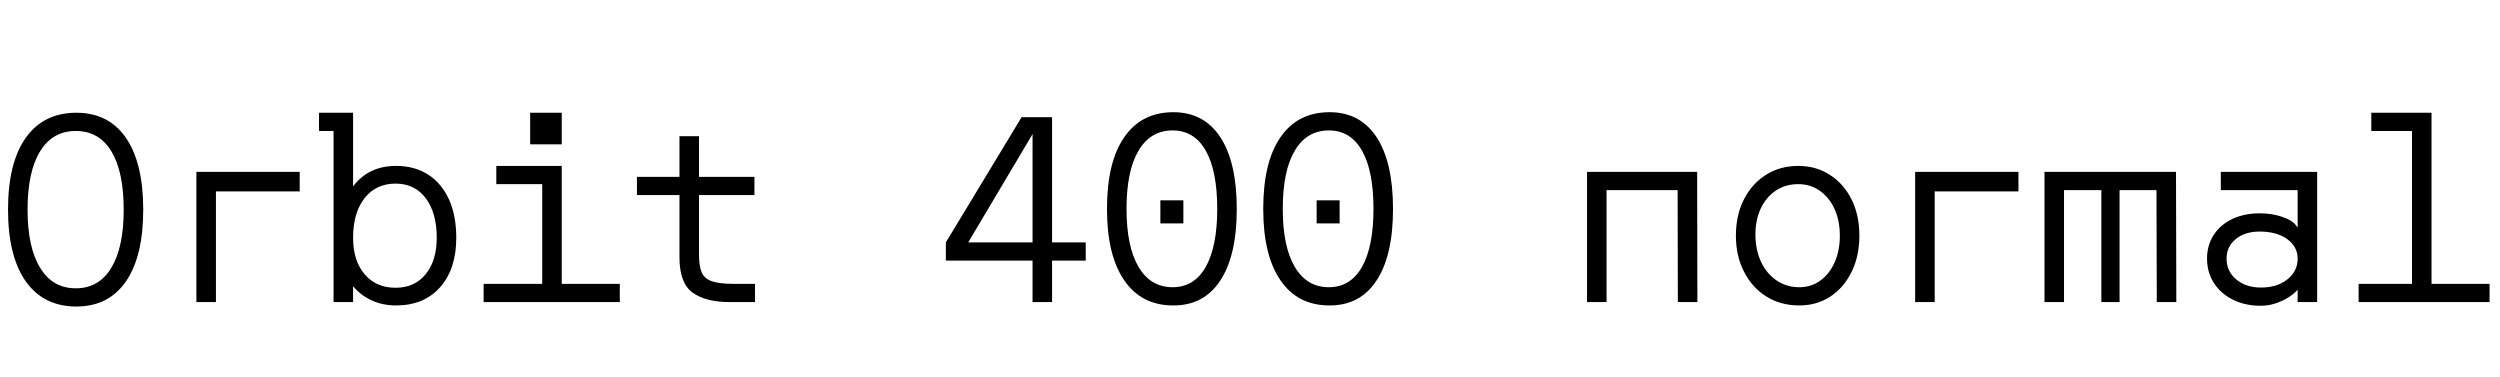 <svg xmlns="http://www.w3.org/2000/svg" xmlns:xlink="http://www.w3.org/1999/xlink" width="230.4" height="34.752"><path fill="black" d="M0.74 19.32L0.74 19.32Q0.74 15.02 2.36 12.72Q3.98 10.42 6.98 10.39L6.98 10.39Q9.98 10.37 11.59 12.68Q13.20 15 13.20 19.32L13.20 19.32Q13.20 23.64 11.59 25.96Q9.98 28.27 6.98 28.25L6.98 28.25Q3.98 28.22 2.36 25.91Q0.74 23.59 0.74 19.32ZM11.40 19.32L11.40 19.32Q11.40 15.82 10.26 13.94Q9.12 12.07 6.98 12.07L6.98 12.07Q4.85 12.07 3.70 13.94Q2.54 15.82 2.54 19.32L2.54 19.32Q2.54 22.80 3.70 24.68Q4.85 26.57 6.98 26.57L6.98 26.57Q9.12 26.57 10.26 24.68Q11.40 22.80 11.40 19.32ZM19.90 27.84L18.10 27.84L18.10 15.84L27.62 15.84L27.62 17.64L19.90 17.64L19.90 27.84ZM32.54 26.38L32.54 26.38L32.54 27.84L30.74 27.84L30.74 12.07L29.40 12.07L29.40 10.39L32.54 10.39L32.54 17.18Q33.96 15.29 36.50 15.29L36.50 15.29Q38.21 15.29 39.46 16.09Q40.70 16.90 41.38 18.38Q42.05 19.87 42.05 21.91L42.05 21.91Q42.05 24.79 40.56 26.47Q39.07 28.15 36.50 28.15L36.50 28.15Q35.26 28.15 34.25 27.68Q33.24 27.22 32.54 26.38ZM32.54 21.91L32.54 21.91Q32.54 24.02 33.60 25.27Q34.66 26.52 36.46 26.52L36.46 26.52Q38.21 26.52 39.23 25.27Q40.25 24.02 40.25 21.91L40.25 21.91Q40.25 19.61 39.23 18.26Q38.21 16.92 36.46 16.92L36.46 16.92Q34.66 16.92 33.60 18.26Q32.54 19.61 32.54 21.91ZM51.77 13.30L48.86 13.30L48.86 10.39L51.77 10.39L51.77 13.30ZM51.77 15.29L51.77 26.16L57.12 26.16L57.12 27.84L44.57 27.84L44.57 26.16L49.97 26.16L49.97 16.97L45.74 16.97L45.74 15.29L51.77 15.29ZM67.61 26.16L67.61 26.16L69.58 26.16L69.58 27.84L67.27 27.84Q65.02 27.84 63.82 26.96Q62.62 26.09 62.62 23.71L62.62 23.71L62.62 17.98L58.70 17.98L58.70 16.30L62.62 16.30L62.62 12.55L64.42 12.55L64.42 16.30L69.53 16.30L69.53 17.98L64.42 17.98L64.42 23.47Q64.42 24.55 64.68 25.13Q64.94 25.70 65.64 25.93Q66.34 26.16 67.61 26.16ZM100.06 24.02L96.96 24.02L96.96 27.84L95.16 27.84L95.16 24.02L87.17 24.02L87.17 22.34L94.15 10.80L96.96 10.80L96.96 22.34L100.06 22.34L100.06 24.02ZM95.16 22.34L95.16 12.36L89.23 22.34L95.16 22.34ZM102.02 19.25L102.02 19.25Q102.02 14.95 103.60 12.66Q105.17 10.37 108.07 10.34L108.07 10.34Q110.93 10.32 112.45 12.62Q113.98 14.93 113.98 19.25L113.98 19.25Q113.98 23.57 112.45 25.87Q110.93 28.18 108.07 28.15L108.07 28.15Q105.17 28.13 103.60 25.82Q102.02 23.52 102.02 19.25ZM103.82 19.25L103.82 19.25Q103.82 22.73 104.93 24.60Q106.03 26.47 108.07 26.47L108.07 26.47Q110.06 26.47 111.12 24.60Q112.18 22.73 112.18 19.25L112.18 19.25Q112.18 15.74 111.12 13.88Q110.06 12.02 108.07 12.02L108.07 12.02Q106.03 12.02 104.93 13.88Q103.82 15.74 103.82 19.25ZM109.06 20.59L106.94 20.59L106.94 18.46L109.06 18.46L109.06 20.59ZM116.42 19.25L116.42 19.25Q116.42 14.95 118.00 12.66Q119.57 10.37 122.47 10.34L122.47 10.34Q125.33 10.32 126.85 12.62Q128.38 14.93 128.38 19.25L128.38 19.25Q128.38 23.57 126.85 25.87Q125.33 28.18 122.47 28.15L122.47 28.15Q119.57 28.13 118.00 25.82Q116.42 23.52 116.42 19.25ZM118.22 19.25L118.22 19.25Q118.22 22.73 119.33 24.60Q120.43 26.47 122.47 26.47L122.47 26.47Q124.46 26.47 125.52 24.60Q126.58 22.73 126.58 19.25L126.58 19.25Q126.58 15.74 125.52 13.88Q124.46 12.02 122.47 12.02L122.47 12.02Q120.43 12.02 119.33 13.88Q118.22 15.74 118.22 19.25ZM123.46 20.59L121.34 20.59L121.34 18.46L123.46 18.46L123.46 20.59ZM148.06 27.84L146.26 27.84L146.26 15.84L156.41 15.84L156.43 27.84L154.63 27.84L154.61 17.52L148.06 17.52L148.06 27.84ZM159.98 21.72L159.98 21.72Q159.98 19.82 160.72 18.38Q161.45 16.94 162.74 16.12Q164.04 15.29 165.72 15.29L165.72 15.29Q167.38 15.29 168.65 16.12Q169.92 16.94 170.64 18.38Q171.36 19.82 171.36 21.72L171.36 21.72Q171.36 23.59 170.65 25.04Q169.94 26.50 168.70 27.32Q167.45 28.15 165.82 28.15L165.82 28.15Q164.09 28.15 162.78 27.32Q161.47 26.50 160.73 25.04Q159.98 23.59 159.98 21.72ZM165.82 26.47L165.82 26.47Q166.92 26.47 167.76 25.86Q168.60 25.25 169.08 24.18Q169.56 23.11 169.56 21.72L169.56 21.72Q169.56 20.33 169.07 19.26Q168.58 18.19 167.71 17.58Q166.85 16.97 165.72 16.97L165.72 16.97Q164.54 16.97 163.64 17.58Q162.74 18.19 162.25 19.26Q161.76 20.33 161.78 21.72L161.78 21.72Q161.81 23.11 162.32 24.18Q162.84 25.25 163.75 25.86Q164.66 26.47 165.82 26.47ZM178.30 27.84L176.50 27.84L176.50 15.84L186.02 15.84L186.02 17.64L178.30 17.64L178.30 27.84ZM190.22 27.84L188.42 27.84L188.42 15.84L200.54 15.84L200.57 27.84L198.77 27.84L198.74 17.52L195.34 17.52L195.34 27.84L193.66 27.84L193.66 17.52L190.22 17.52L190.22 27.84ZM208.25 19.66L208.25 19.66Q209.38 19.66 210.32 19.98Q211.27 20.30 211.63 20.81L211.63 20.81L211.75 20.98L211.75 17.52L204.67 17.52L204.67 15.84L213.55 15.84L213.55 27.84L211.75 27.84L211.75 26.71L211.63 26.83Q211.06 27.41 210.17 27.79Q209.28 28.18 208.37 28.18L208.37 28.18Q206.90 28.18 205.79 27.62Q204.67 27.07 204.04 26.09Q203.40 25.10 203.40 23.83L203.40 23.83Q203.40 22.61 204.01 21.66Q204.62 20.71 205.73 20.18Q206.83 19.66 208.25 19.66ZM205.20 23.83L205.20 23.83Q205.20 25.01 206.09 25.75Q206.98 26.50 208.37 26.50L208.37 26.50Q209.86 26.50 210.80 25.75Q211.75 25.01 211.75 23.83L211.75 23.83Q211.75 22.73 210.78 22.03Q209.81 21.34 208.25 21.34L208.25 21.34Q206.90 21.34 206.05 22.03Q205.20 22.73 205.20 23.83ZM229.44 26.16L229.44 27.84L217.37 27.84L217.37 26.16L222.29 26.16L222.29 12.07L218.54 12.07L218.54 10.39L224.09 10.39L224.09 26.16L229.44 26.16Z"/></svg>